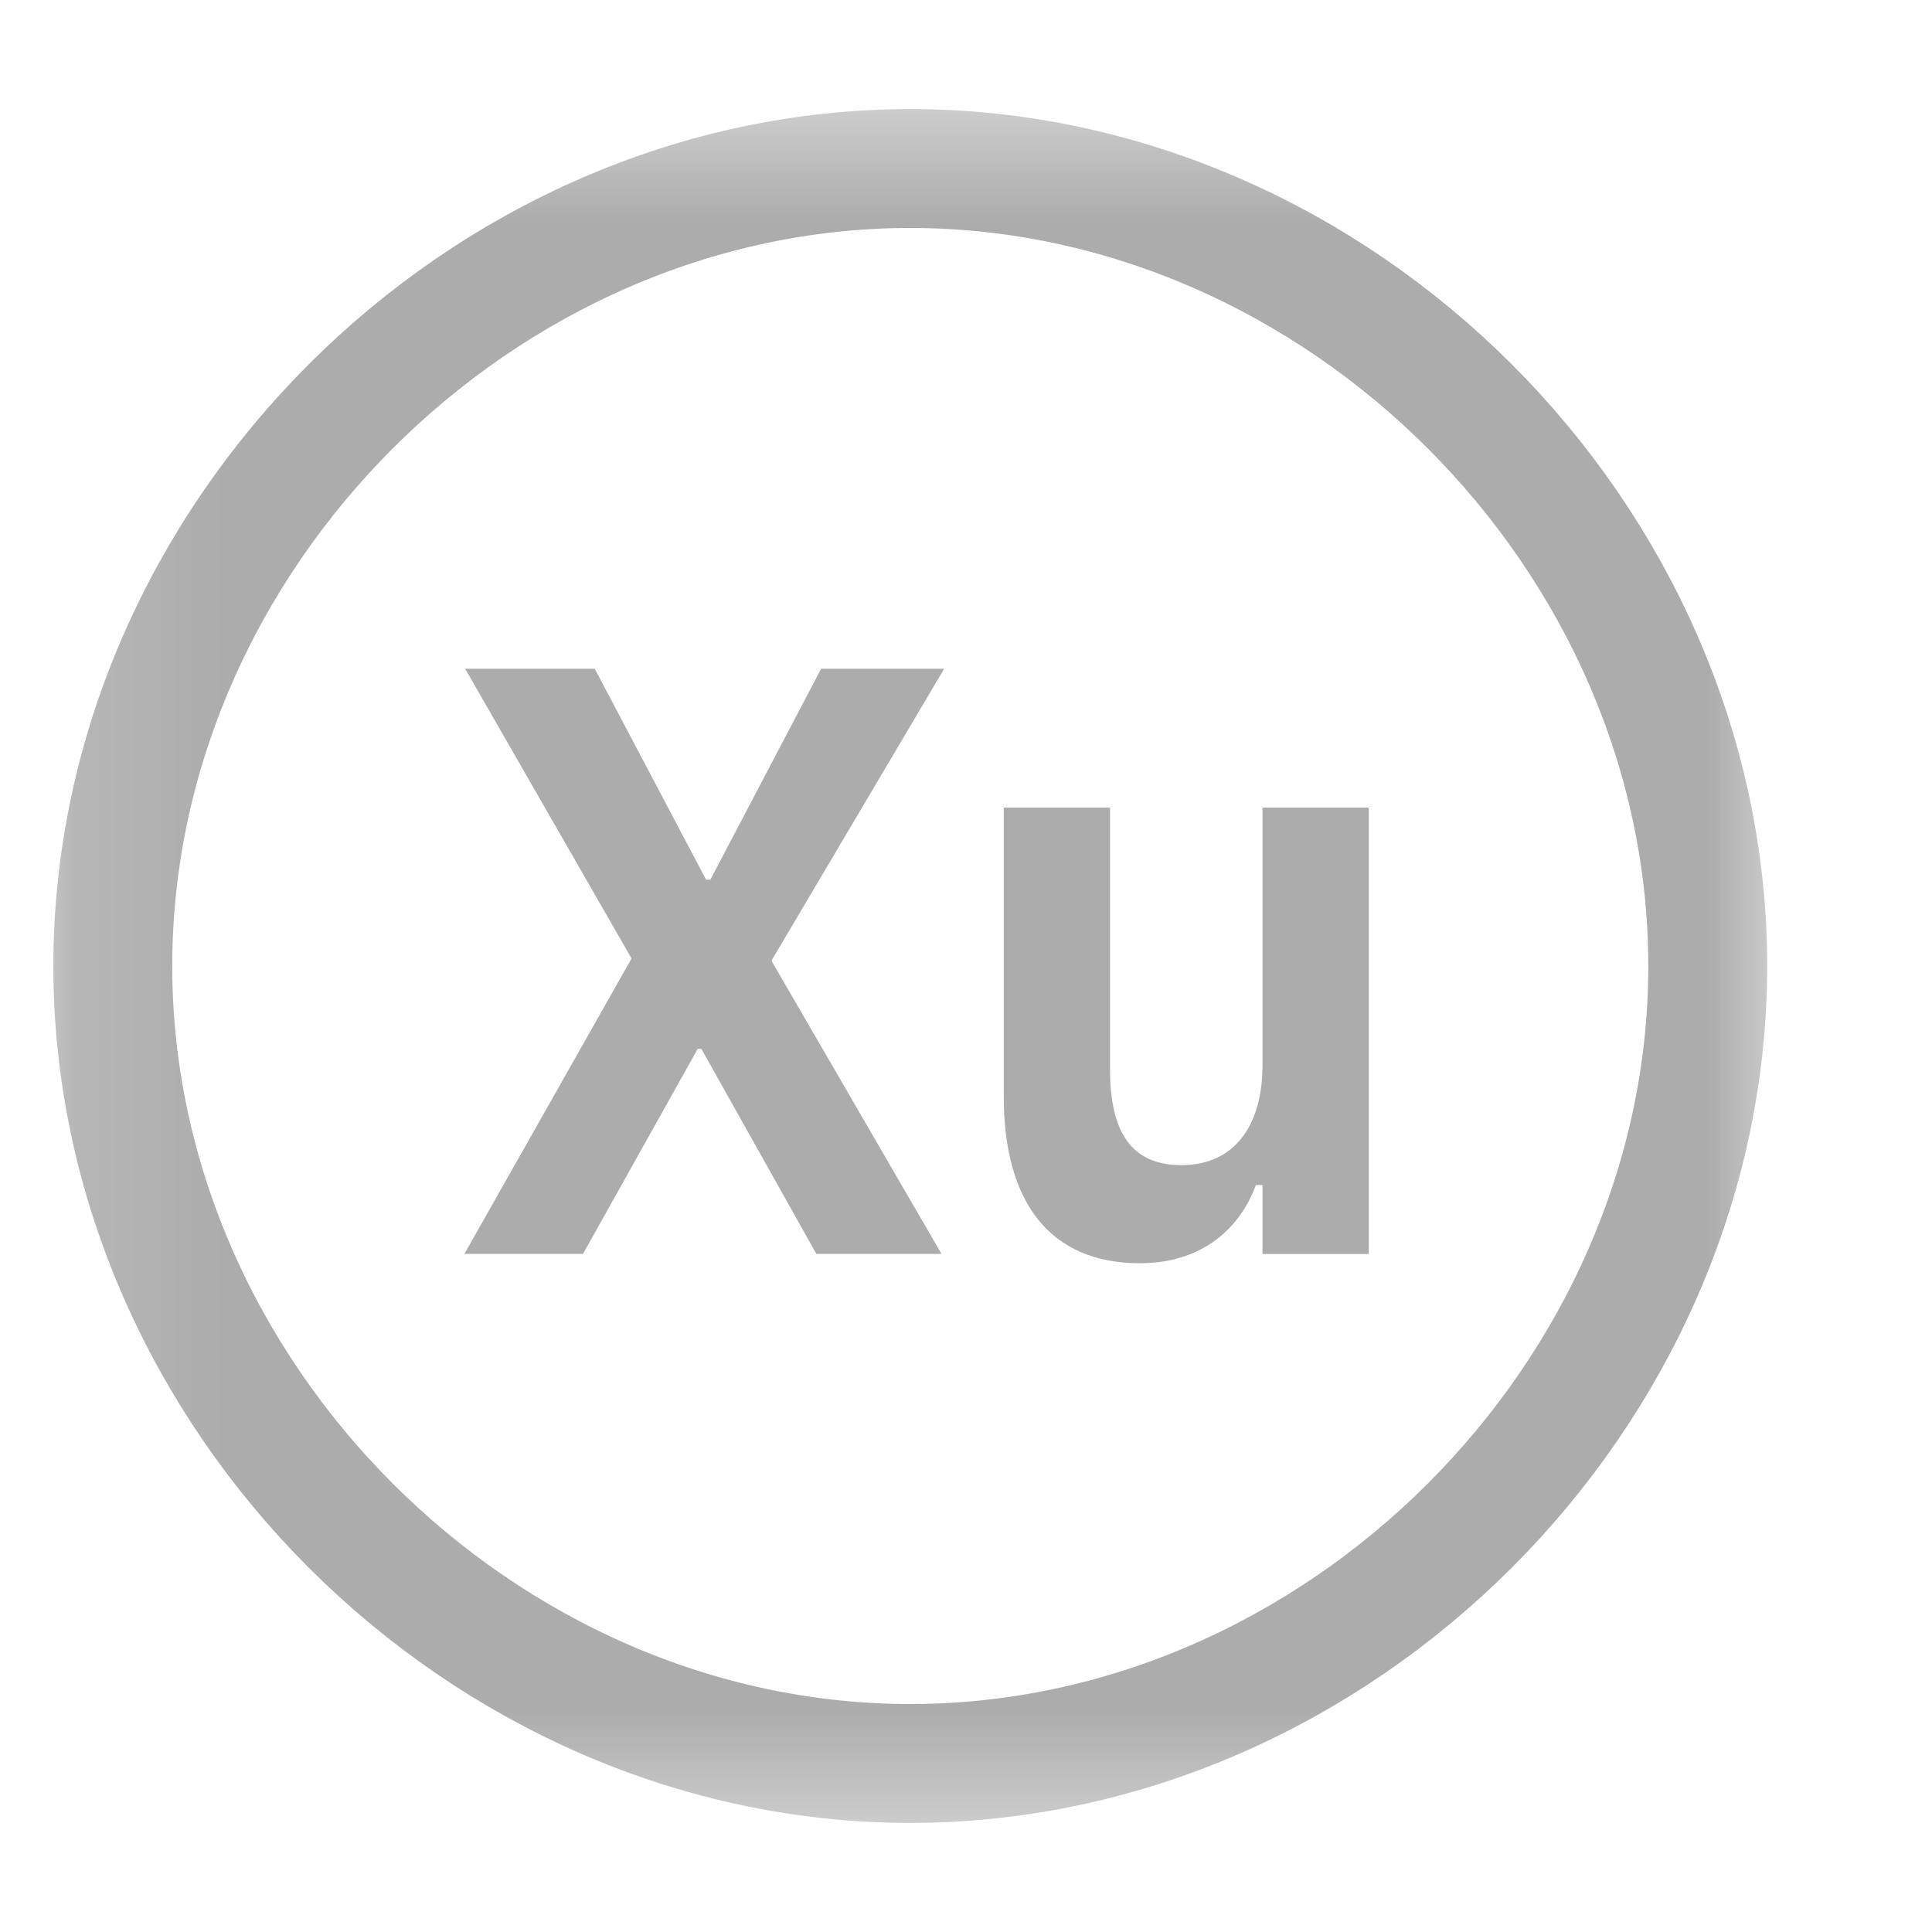 <svg width="13" height="13" viewBox="0 0 13 13" fill="none" xmlns="http://www.w3.org/2000/svg">
<g clip-path="url(#clip0_7585_91686)">
<mask id="mask0_7585_91686" style="mask-type:luminance" maskUnits="userSpaceOnUse" x="0" y="0" width="13" height="13">
<path d="M0.125 0.5H12.125V12.5H0.125V0.5Z" fill="white"/>
</mask>
<g mask="url(#mask0_7585_91686)">
<path d="M6.125 11.866C9.011 11.866 11.491 9.386 11.491 6.5C11.491 3.614 9.011 1.134 6.125 1.134C3.239 1.134 0.759 3.614 0.759 6.5C0.759 9.386 3.239 11.866 6.125 11.866Z" stroke="#ACACAC" stroke-width="0.8" stroke-miterlimit="10" stroke-linecap="round" stroke-linejoin="round"/>
</g>
<path d="M7.67 8.5C7.065 8.5 6.754 8.091 6.754 7.376V5.434H7.469V7.193C7.469 7.619 7.613 7.84 7.951 7.84C8.304 7.84 8.495 7.575 8.495 7.169V5.434H9.21V8.438H8.495V7.974H8.451C8.328 8.301 8.054 8.5 7.67 8.5Z" fill="#ACACAC"/>
<path d="M3.125 8.437L4.247 6.454V6.445L3.13 4.5H4.002L4.751 5.919H4.78L5.525 4.5H6.353L5.194 6.459V6.47L6.335 8.437H5.493L4.719 7.057H4.695L3.923 8.437H3.125Z" fill="#ACACAC"/>
</g>
<defs>
<clipPath id="clip0_7585_91686">
<rect width="12" height="12" fill="white" transform="translate(0.125 0.5)"/>
</clipPath>
</defs>
</svg>
